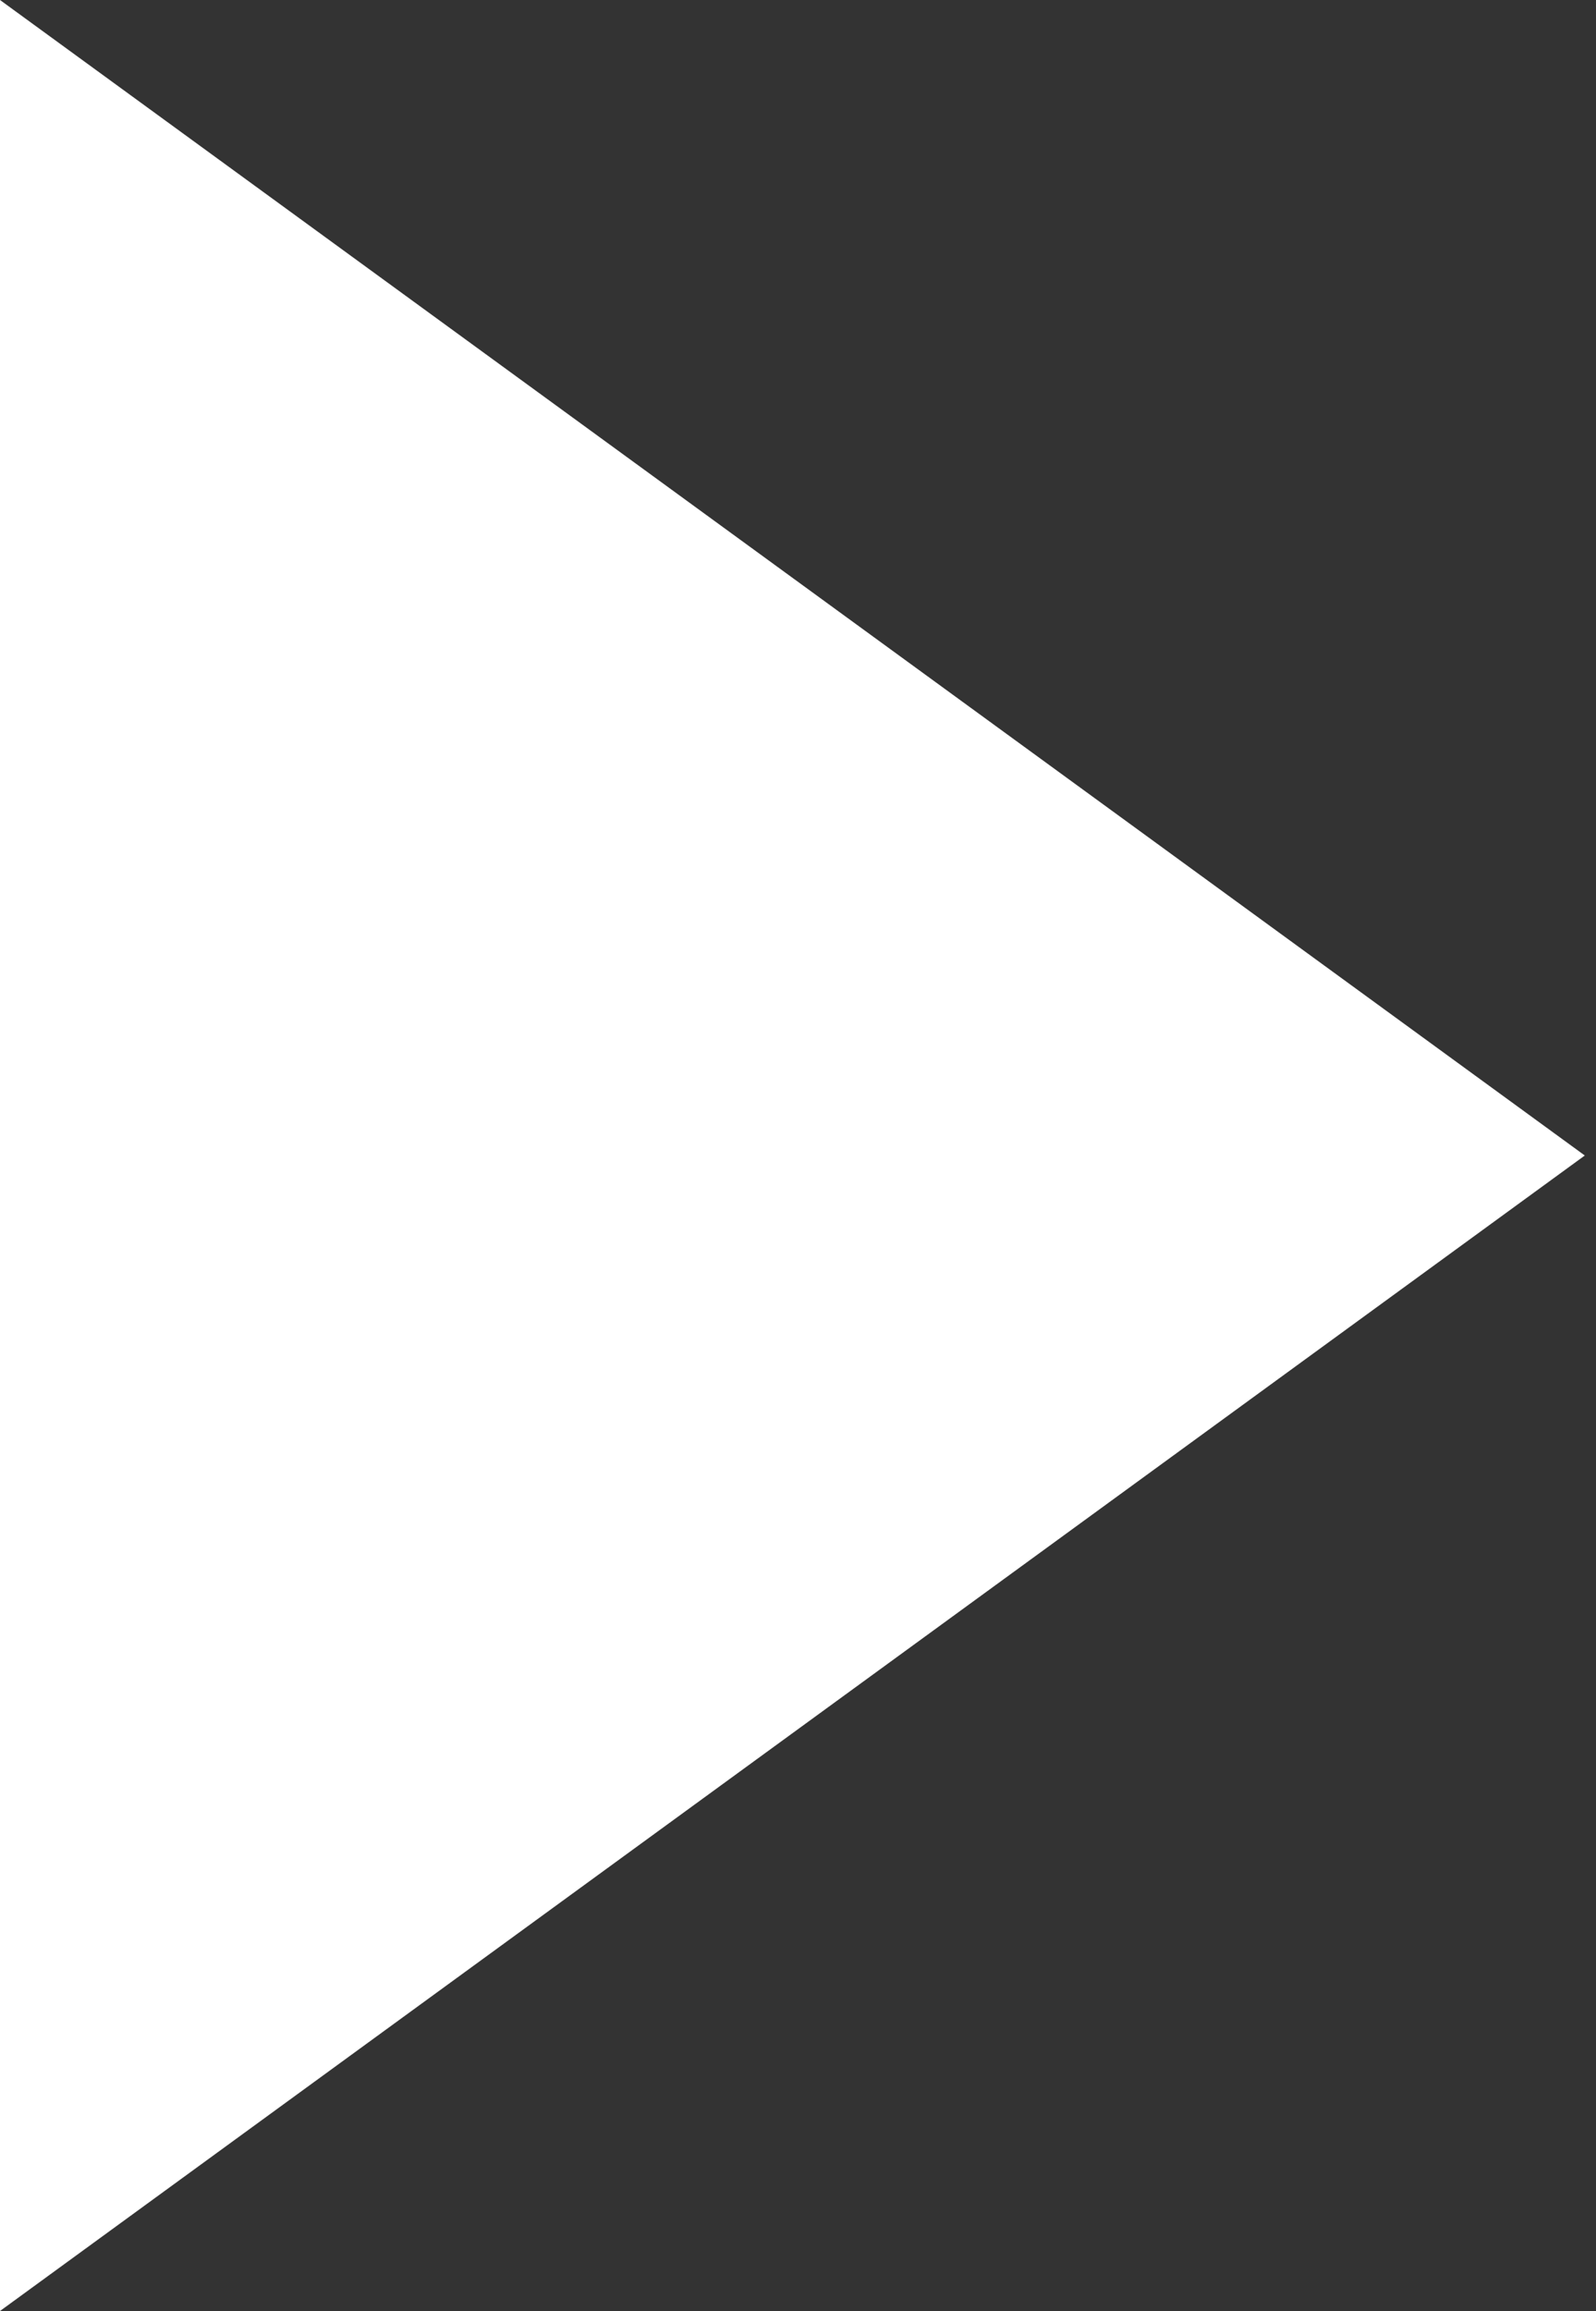 <svg width="47" height="68" fill="none" xmlns="http://www.w3.org/2000/svg"><rect width="100%" height="100%" fill="#333333" stroke="none"/><path fill-rule="evenodd" clip-rule="evenodd" d="M0 68l46.67-34L0 0v68z" fill="#fff"/></svg>